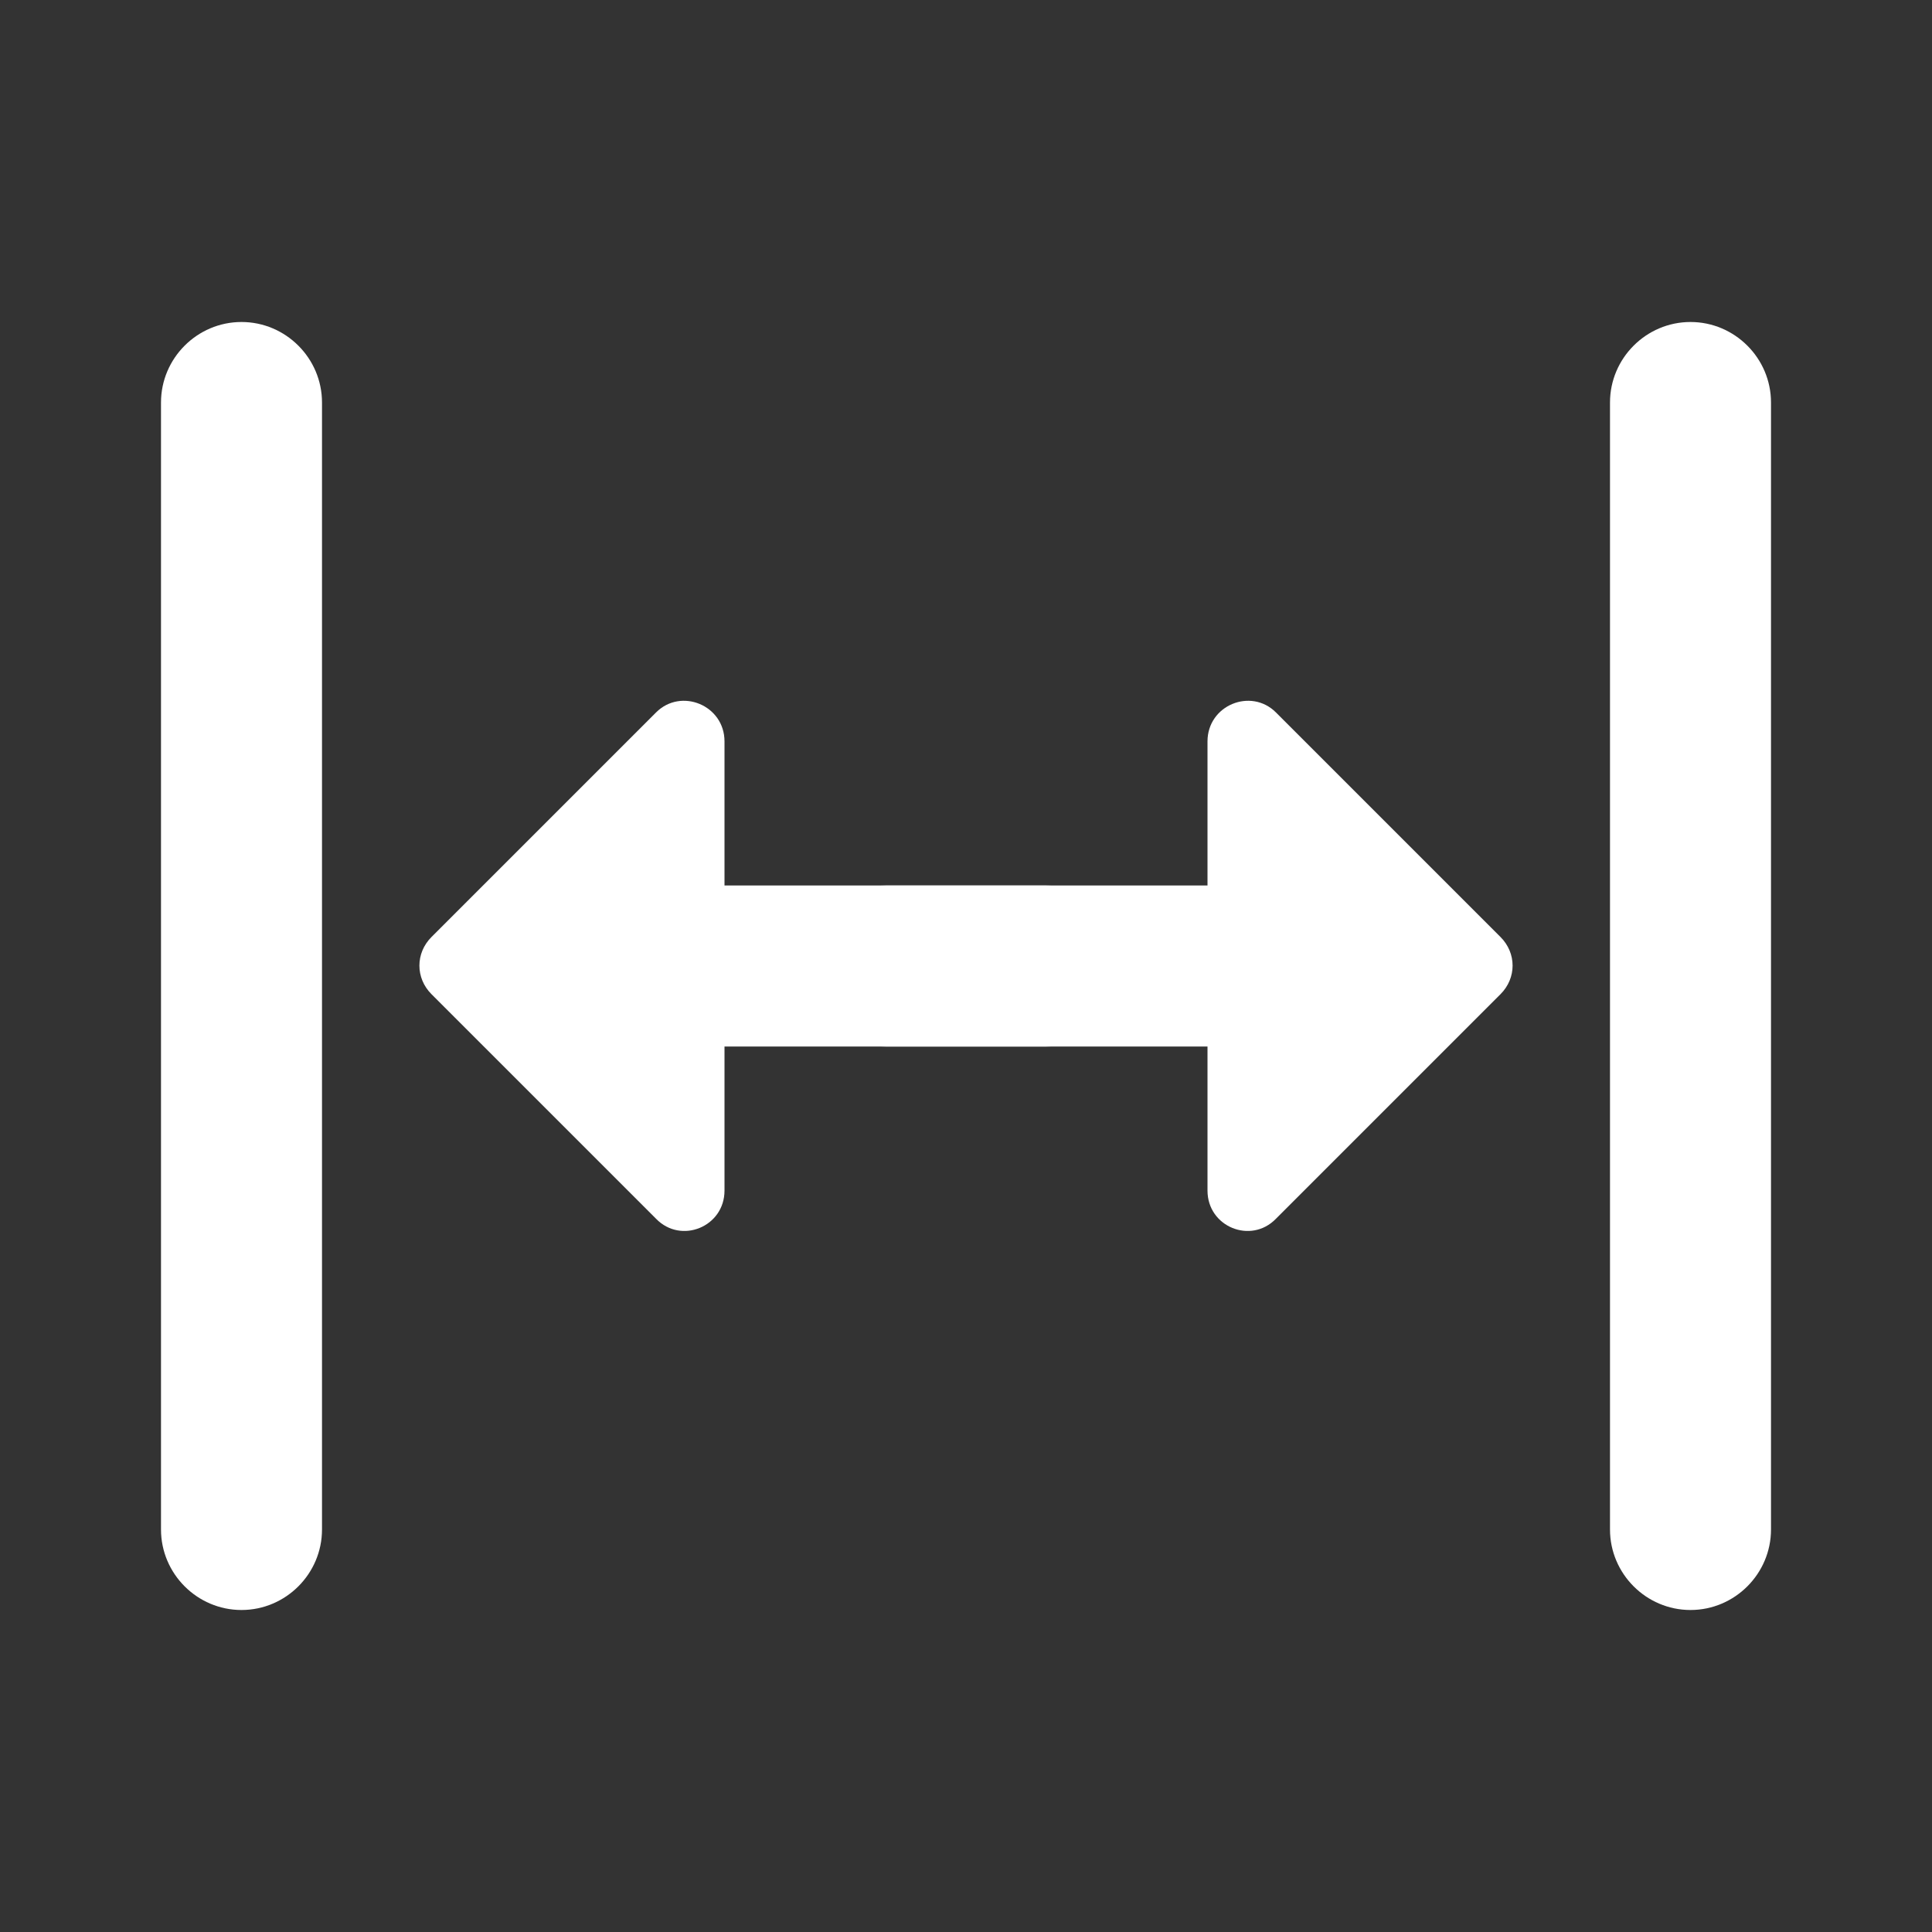 <?xml version="1.0" encoding="UTF-8" standalone="no"?>
<svg
   xmlns:dc="http://purl.org/dc/elements/1.1/"
   xmlns:cc="http://creativecommons.org/ns#"
   xmlns:rdf="http://www.w3.org/1999/02/22-rdf-syntax-ns#"
   xmlns:svg="http://www.w3.org/2000/svg"
   xmlns="http://www.w3.org/2000/svg"
   xmlns:sodipodi="http://sodipodi.sourceforge.net/DTD/sodipodi-0.dtd"
   xmlns:inkscape="http://www.inkscape.org/namespaces/inkscape"
   version="1.1"
   id="mdi-arrow-expand-horizontal"
   width="24"
   height="24"
   viewBox="0 0 24 24"
   sodipodi:docname="distribute-horizontal-gaps.svg"
   inkscape:version="1.0.2 (e86c870879, 2021-01-15)">
  <rect x="0" y="0" width="24" height="24" fill="#333333" stroke="none"/>
  <defs
     id="defs7" />
  <sodipodi:namedview
     pagecolor="#ffffff"
     bordercolor="#666666"
     borderopacity="1"
     objecttolerance="10"
     gridtolerance="10"
     guidetolerance="10"
     inkscape:pageopacity="0"
     inkscape:pageshadow="2"
     inkscape:window-width="1920"
     inkscape:window-height="1011"
     id="namedview5"
     showgrid="false"
     inkscape:zoom="33.208333"
     inkscape:cx="12"
     inkscape:cy="12"
     inkscape:window-x="0"
     inkscape:window-y="0"
     inkscape:window-maximized="1"
     inkscape:current-layer="mdi-arrow-expand-horizontal" />
  <path fill="#ffffff"
     d="m 3,20 c 0.55,0 1,-0.45 1,-1 V 5 c 0,-0.55 -0.45,-1 -1,-1 C 2.45,4 2,4.45 2,5 V 19 c 0,0.55 0.45,1 1,1 z"
     id="path2-3"
     sodipodi:nodetypes="sssssss" />
  <path fill="#ffffff"
     d="M 9,9.21 V 11 h 4 C 13.55,11 14,11.45 14,12 c 0,0.55 -0.45,1 -1,1 H 9 v 1.79 c 0,0.45 -0.54,0.67 -0.85,0.35 L 5.36,12.35 c -0.2,-0.2 -0.2,-0.51 0,-0.71 L 8.15,8.85 C 8.46,8.54 9,8.76 9,9.21 Z"
     id="path2-3-6"
     sodipodi:nodetypes="scssscscccss" />
  <path fill="#ffffff"
     d="m 21,20 c 0.55,0 1,-0.45 1,-1 V 5 c 0,-0.55 -0.45,-1 -1,-1 -0.55,0 -1,0.45 -1,1 V 19 c 0,0.55 0.45,1 1,1 z"
     id="path2-3-7"
     sodipodi:nodetypes="sssssss" />
  <path fill="#ffffff"
     d="M 15,9.21 V 11 h -4 c -0.55,0 -1,0.45 -1,1 0,0.55 0.45,1 1,1 h 4 v 1.79 c 0,0.45 0.54,0.67 0.85,0.35 l 2.79,-2.79 c 0.2,-0.2 0.2,-0.51 0,-0.71 L 15.85,8.85 c -0.31,-0.31 -0.85,-0.09 -0.85,0.36 z"
     id="path2-3-6-5"
     sodipodi:nodetypes="scssscscccss" />
</svg>
